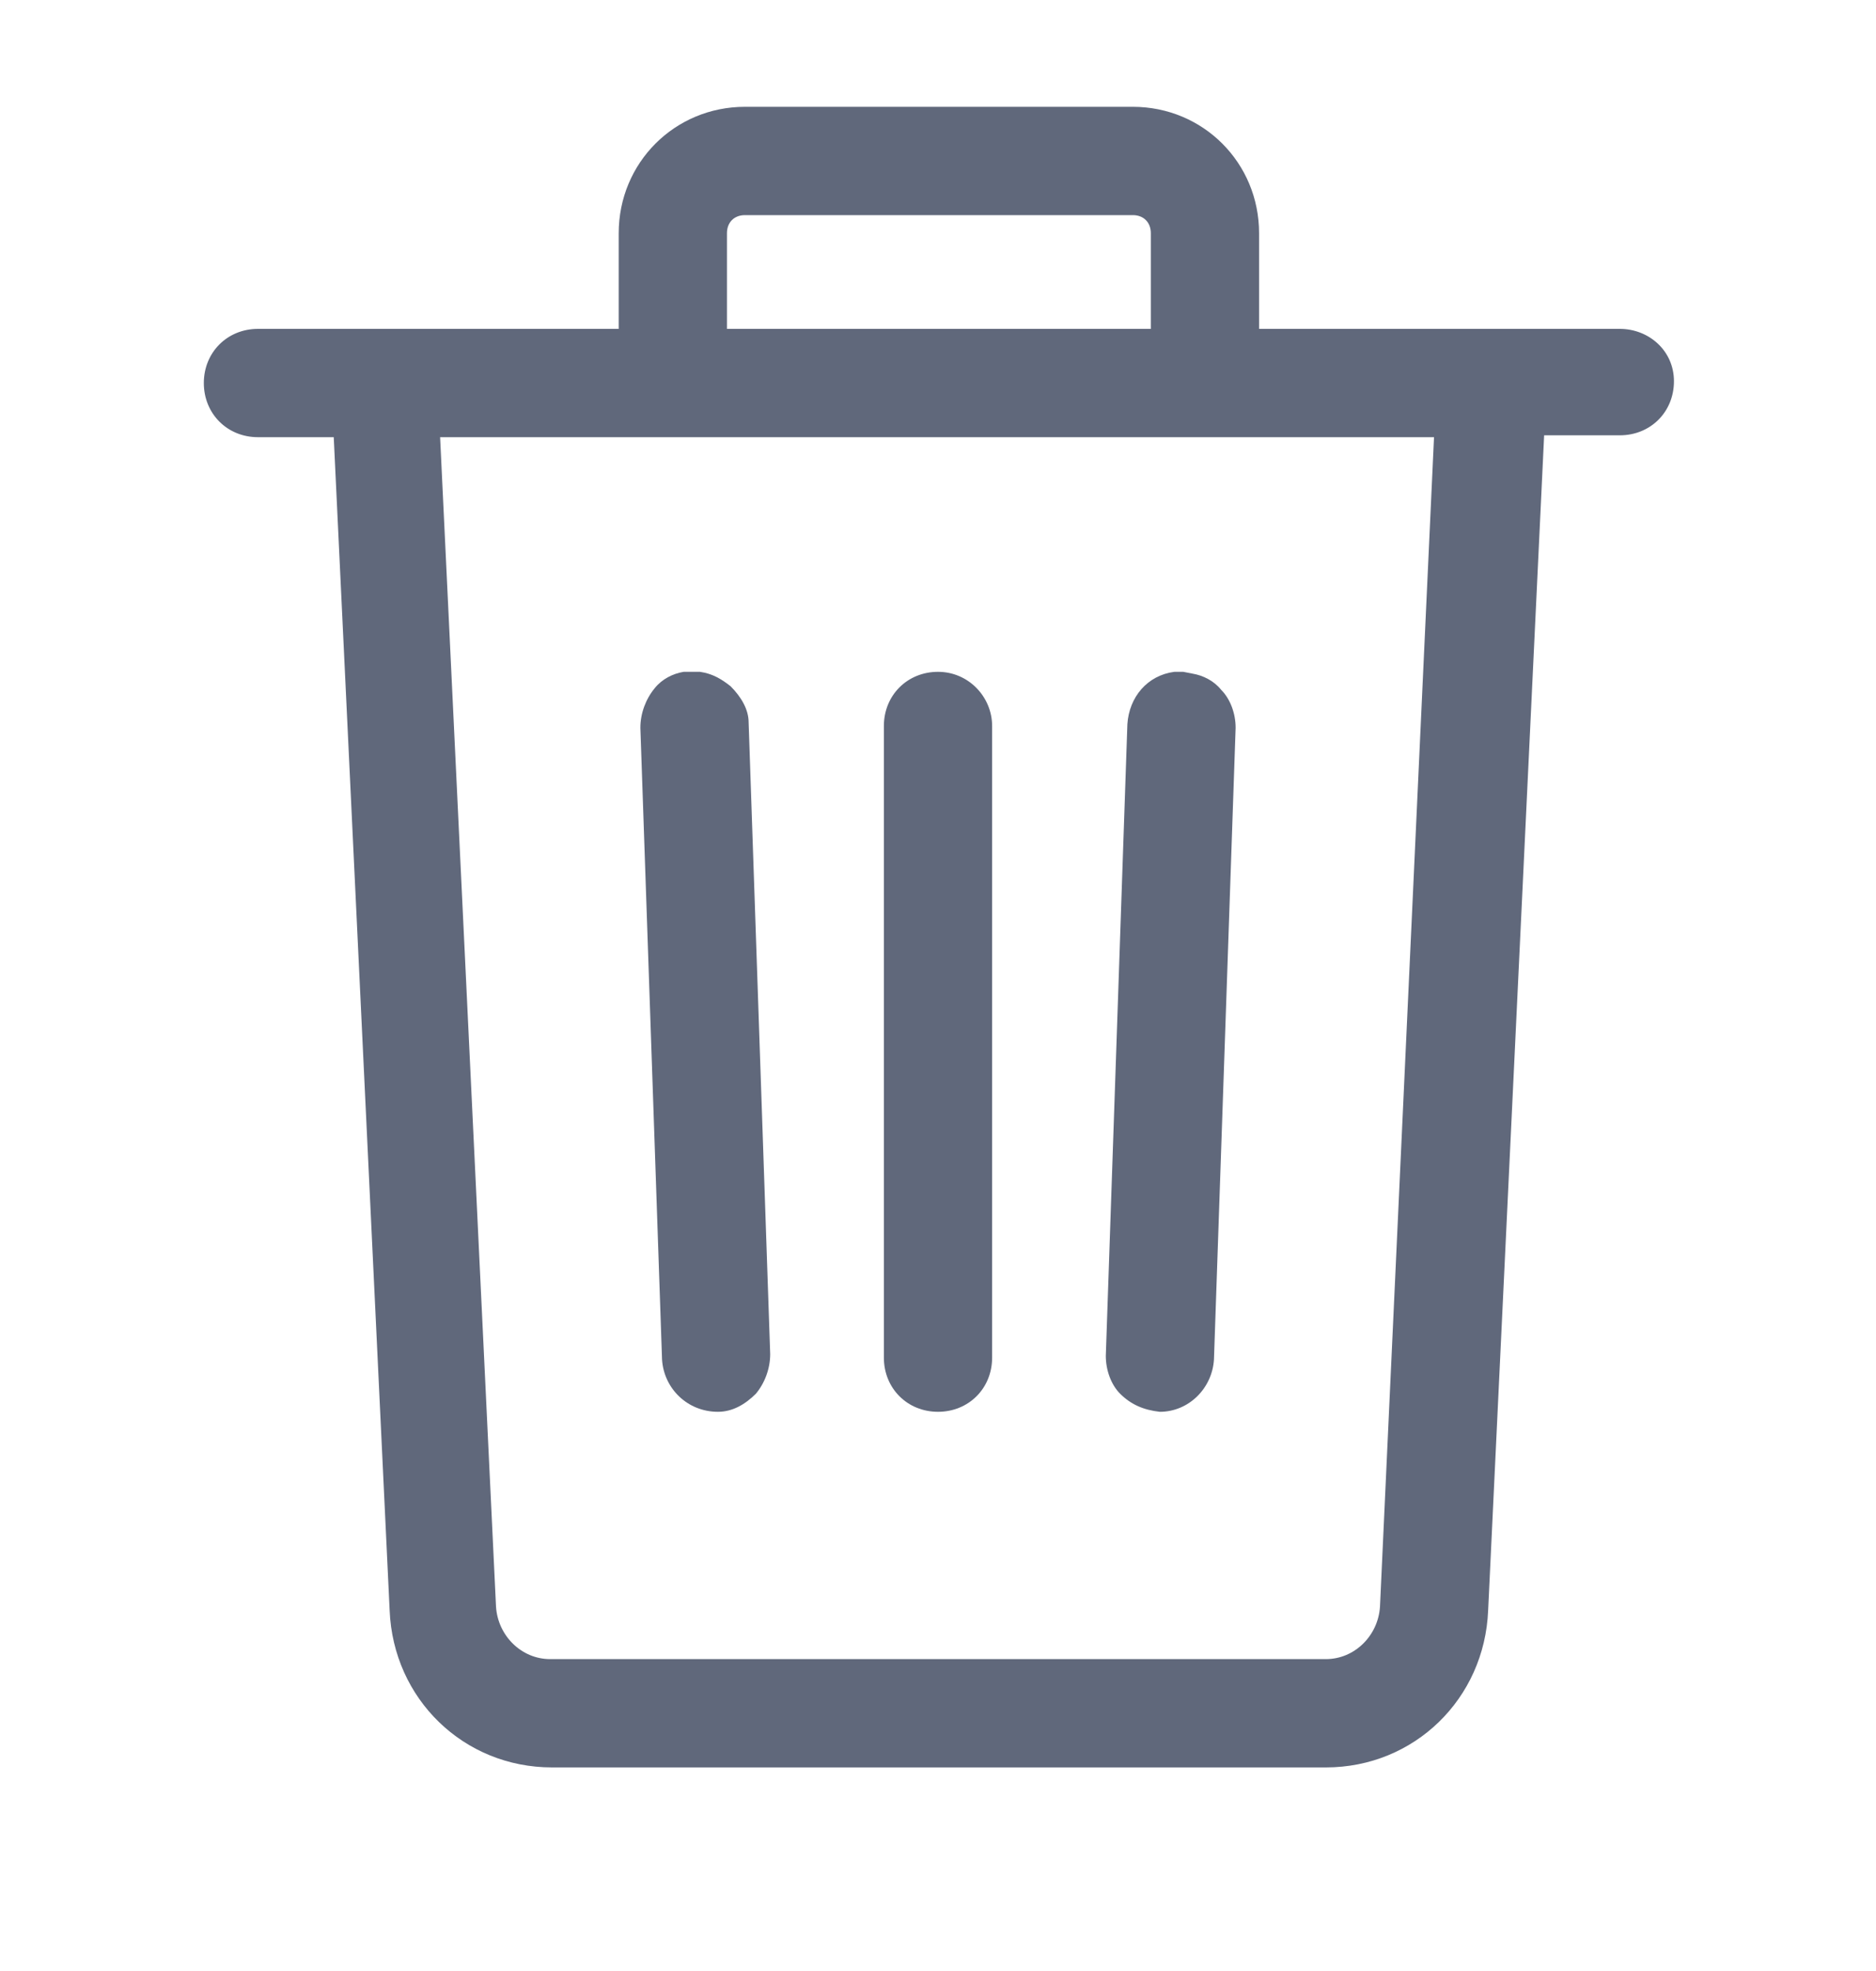 <?xml version="1.0" encoding="UTF-8"?>
<svg width="20px" height="21px" viewBox="0 0 20 21" version="1.1" xmlns="http://www.w3.org/2000/svg" xmlns:xlink="http://www.w3.org/1999/xlink">
    <!-- Generator: Sketch 45.2 (43514) - http://www.bohemiancoding.com/sketch -->
    <title>Bin</title>
    <desc>Created with Sketch.</desc>
    <defs></defs>
    <g id="Page-1" stroke="none" stroke-width="1" fill="none" fill-rule="evenodd">
        <g id="Dev-Test-02" transform="translate(-629, -413)">
            <rect id="Rectangle-12" stroke="#E9E9E9" x="161.5" y="398.5" width="570" height="46"></rect>
            <g id="Icon" transform="translate(631, 414)" fill="#60687B">
                <path d="M15.269,2.504 L11.423,2.504 L11.423,1.485 C11.423,0.735 10.827,0.138 10.077,0.138 L5.942,0.138 C5.192,0.138 4.596,0.735 4.596,1.485 L4.596,2.504 L0.75,2.504 C0.423,2.504 0.173,2.754 0.173,3.081 C0.173,3.408 0.423,3.658 0.75,3.658 L1.558,3.658 L2.154,16.158 C2.192,17.1 2.942,17.831 3.885,17.831 L12.135,17.831 C13.077,17.831 13.827,17.1 13.865,16.158 L14.462,3.638 L15.269,3.638 C15.596,3.638 15.846,3.389 15.846,3.062 C15.846,2.735 15.577,2.504 15.269,2.504 Z M5.942,1.292 L10.077,1.292 C10.192,1.292 10.269,1.369 10.269,1.485 L10.269,2.504 L5.75,2.504 L5.75,1.485 C5.75,1.369 5.827,1.292 5.942,1.292 Z M12.712,16.119 C12.692,16.427 12.442,16.677 12.135,16.677 L3.865,16.677 C3.558,16.677 3.308,16.427 3.288,16.119 L2.692,3.658 L13.288,3.658 L12.712,16.119 Z" id="Fill-1"></path>
                <path d="M8,6.158 C7.673,6.158 7.423,6.408 7.423,6.735 L7.423,13.465 C7.423,13.792 7.673,14.042 8,14.042 C8.327,14.042 8.577,13.792 8.577,13.465 L8.577,6.735 C8.577,6.427 8.327,6.158 8,6.158 Z" id="Fill-2"></path>
                <path d="M5.789,6.312 C5.692,6.235 5.596,6.177 5.462,6.158 L5.385,6.158 L5.385,6.158 C5.385,6.158 5.385,6.158 5.365,6.158 L5.288,6.158 C5.173,6.177 5.058,6.235 4.981,6.331 C4.885,6.446 4.827,6.6 4.827,6.754 L5.058,13.485 C5.077,13.792 5.327,14.042 5.654,14.042 C5.808,14.042 5.942,13.965 6.058,13.85 C6.154,13.735 6.211,13.581 6.211,13.427 L5.981,6.696 C5.981,6.561 5.904,6.427 5.789,6.312 Z" id="Fill-3"></path>
                <path d="M10.712,6.177 L10.615,6.158 L10.615,6.158 L10.519,6.158 C10.231,6.196 10.038,6.427 10.019,6.715 L9.789,13.446 C9.789,13.6 9.846,13.754 9.942,13.85 C10.058,13.965 10.192,14.023 10.365,14.042 C10.673,14.042 10.923,13.792 10.942,13.485 L11.173,6.754 C11.173,6.6 11.115,6.446 11.019,6.35 C10.942,6.254 10.827,6.196 10.712,6.177 Z" id="Fill-4"></path>
            </g>
        </g>
    </g>
</svg>